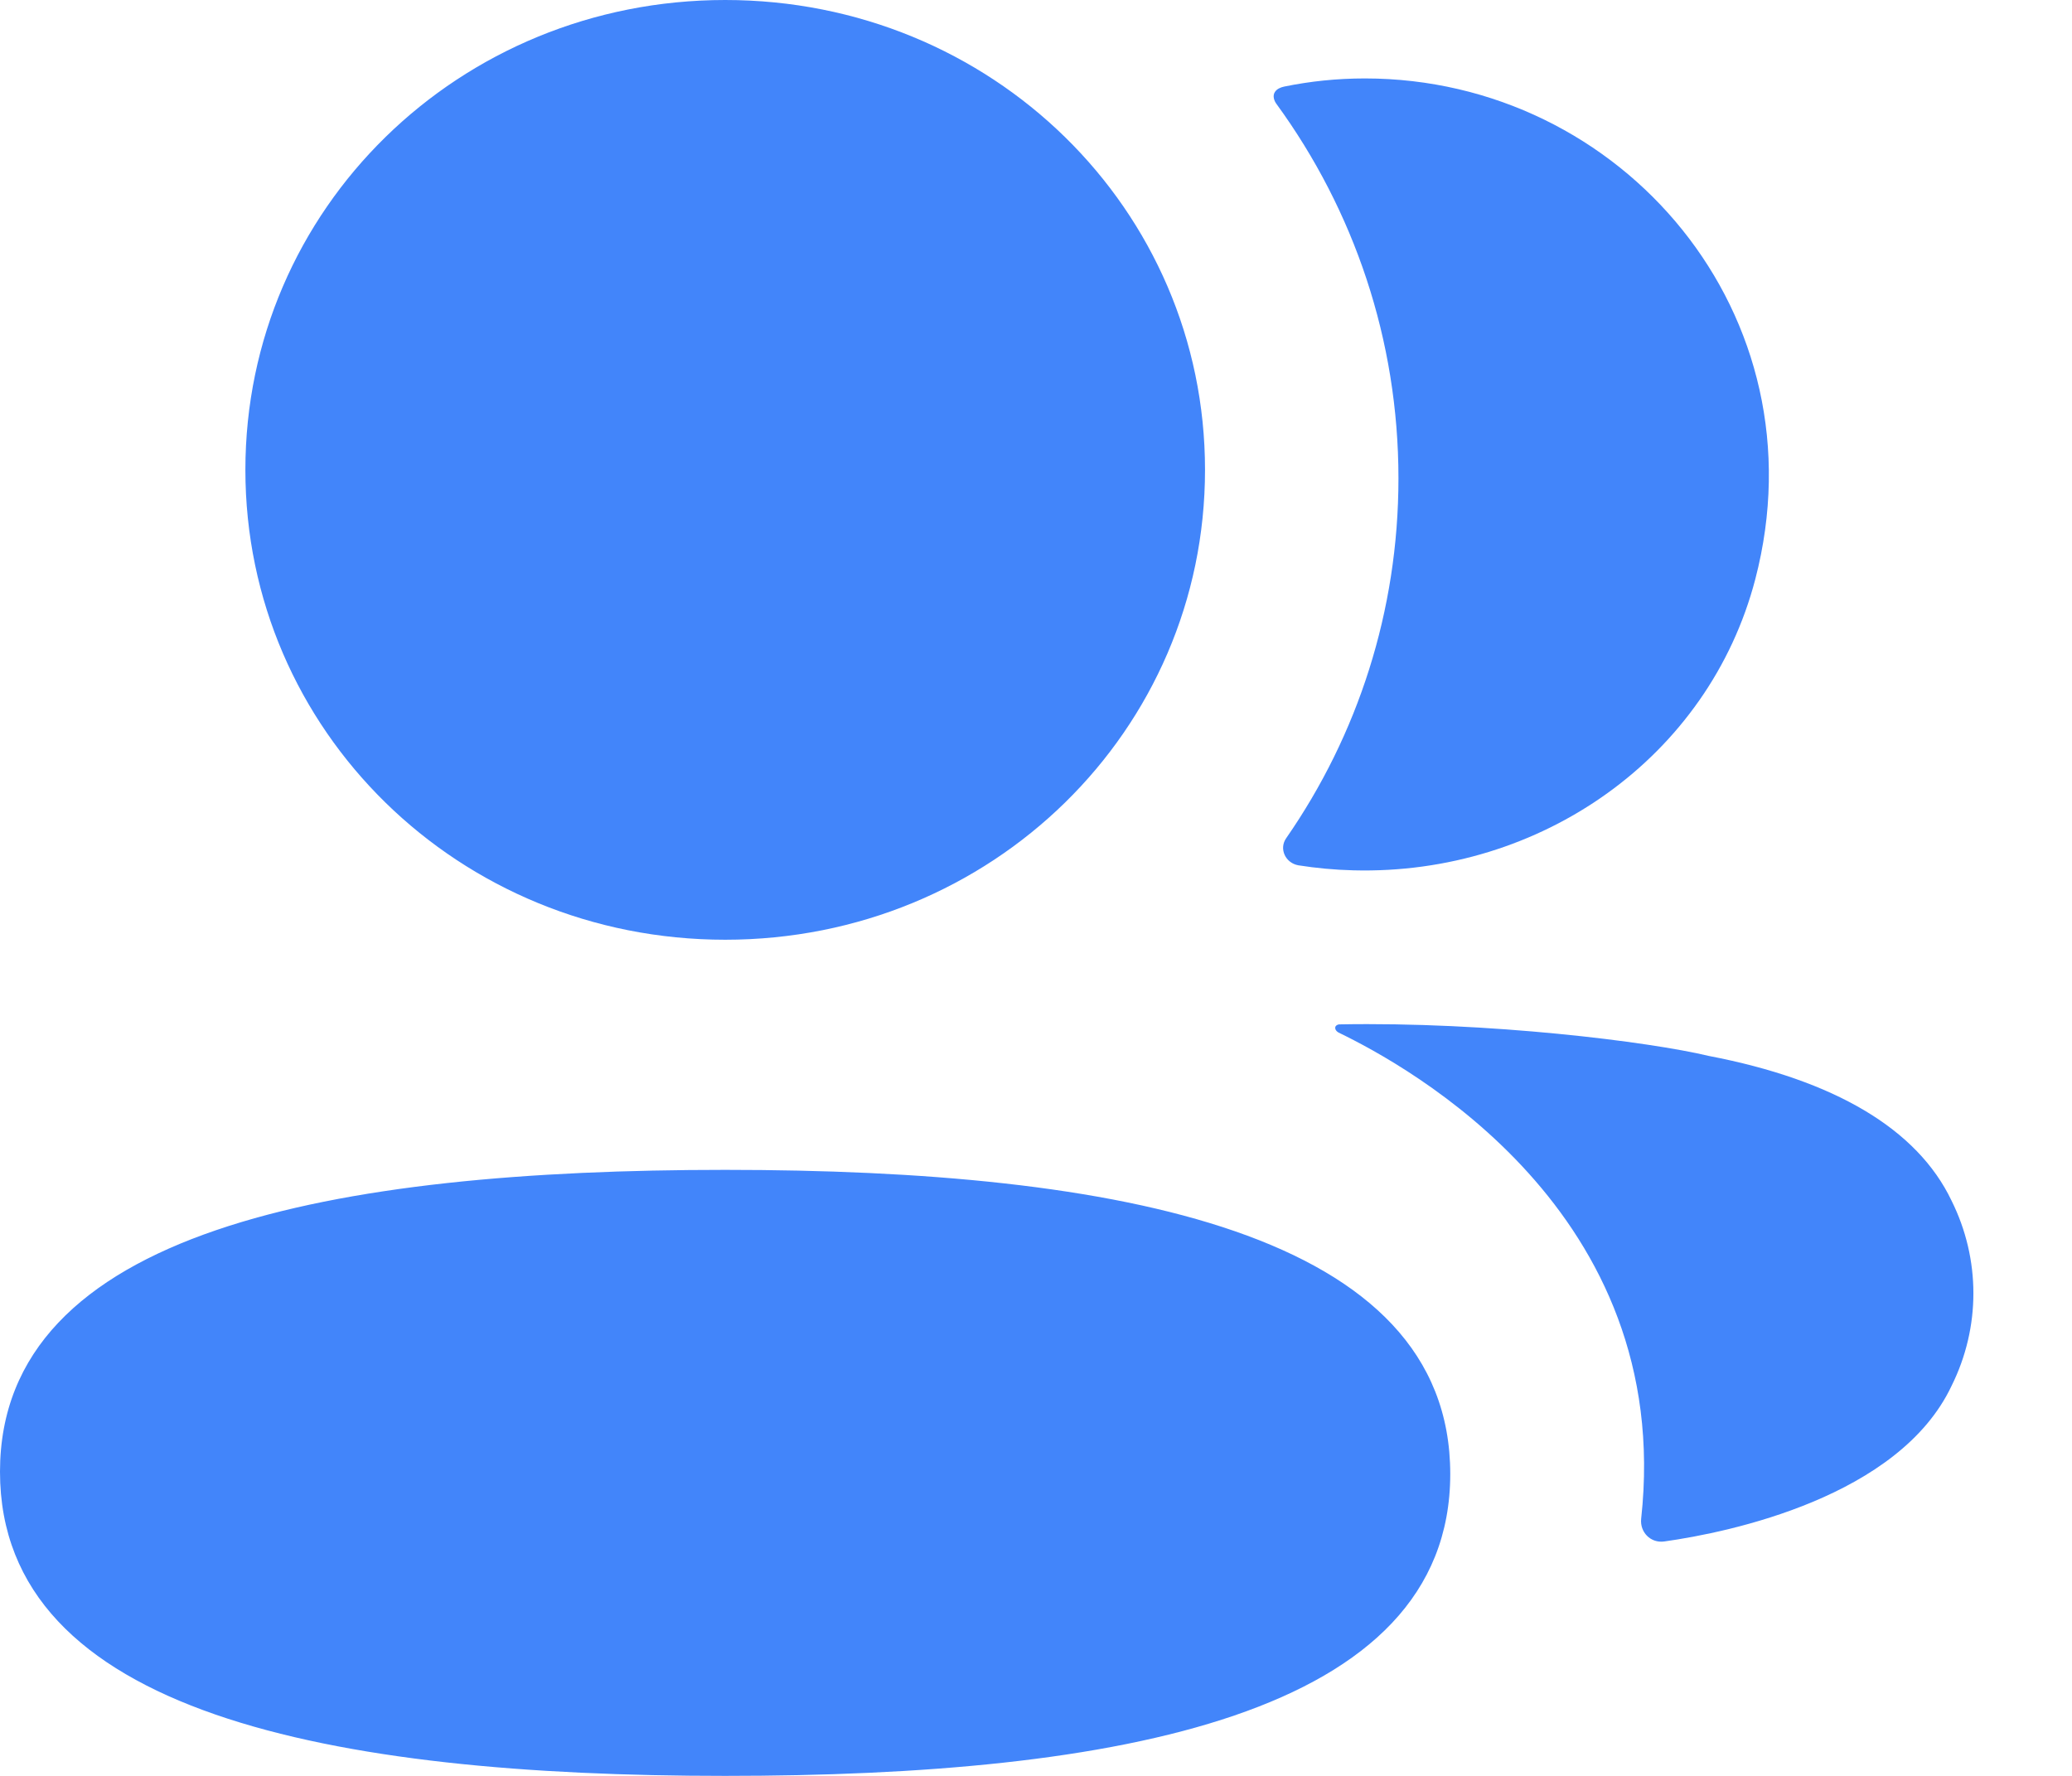 <svg width="14" height="12" viewBox="0 0 14 12" fill="none" xmlns="http://www.w3.org/2000/svg">
<path fill-rule="evenodd" clip-rule="evenodd" d="M8.142 3.175C8.142 4.937 6.7 6.35 4.9 6.35C3.101 6.35 1.658 4.937 1.658 3.175C1.658 1.412 3.101 0 4.9 0C6.7 0 8.142 1.412 8.142 3.175ZM0 9.945C0 8.313 2.257 7.905 4.9 7.905C7.556 7.905 9.799 8.327 9.799 9.96C9.799 11.592 7.542 12 4.9 12C2.243 12 0 11.578 0 9.945ZM9.449 3.232C9.449 4.13 9.173 4.968 8.691 5.663C8.64 5.735 8.685 5.831 8.772 5.847C8.893 5.866 9.018 5.878 9.145 5.881C10.411 5.914 11.546 5.116 11.86 3.914C12.325 2.131 10.961 0.53 9.222 0.53C9.034 0.53 8.853 0.549 8.677 0.585C8.653 0.59 8.627 0.601 8.614 0.622C8.597 0.648 8.609 0.682 8.626 0.704C9.148 1.421 9.449 2.295 9.449 3.232ZM11.545 7.135C12.396 7.298 12.955 7.629 13.186 8.113C13.383 8.509 13.383 8.969 13.186 9.365C12.832 10.114 11.689 10.354 11.245 10.416C11.153 10.429 11.079 10.353 11.089 10.262C11.316 8.187 9.511 7.203 9.044 6.977C9.025 6.966 9.02 6.951 9.022 6.941C9.023 6.934 9.032 6.924 9.047 6.922C10.057 6.903 11.144 7.039 11.545 7.135Z" fill="#4285FA"/>
</svg>
